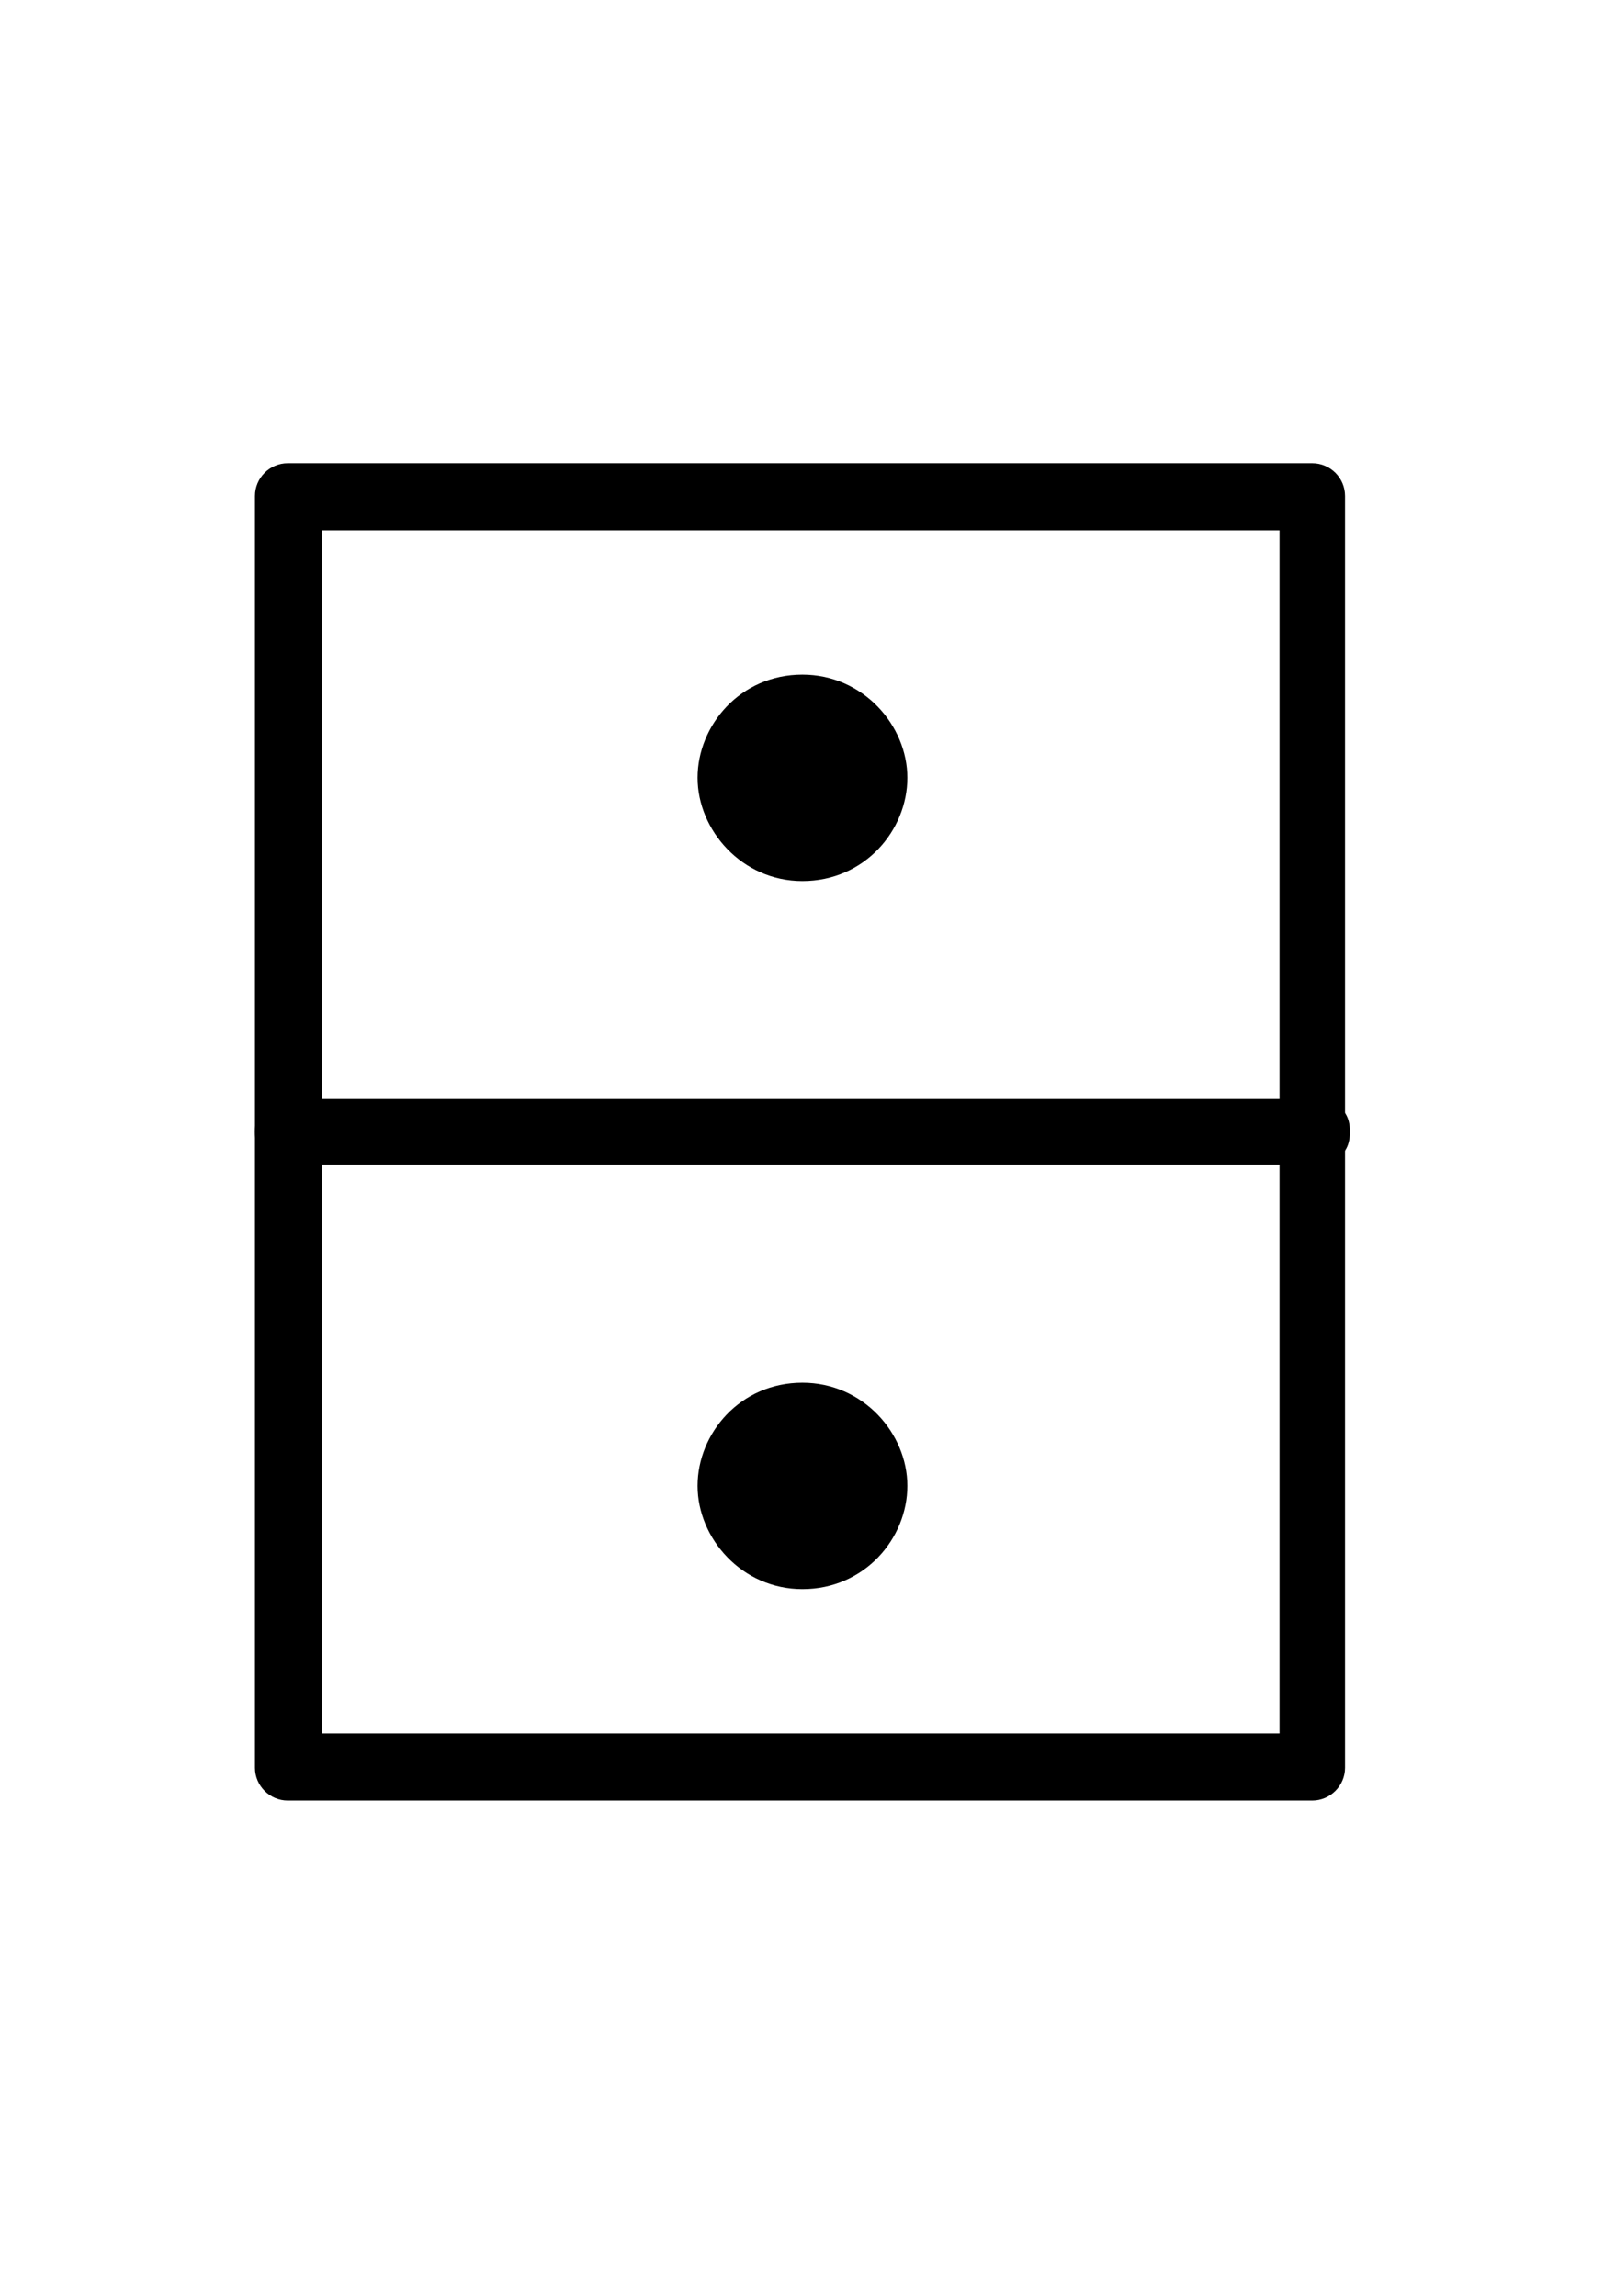 <?xml version='1.0' encoding='UTF-8'?>
<!-- This file was generated by dvisvgm 2.13.3 -->
<svg version='1.1' xmlns='http://www.w3.org/2000/svg' xmlns:xlink='http://www.w3.org/1999/xlink' viewBox='-165.1 -165.1 22.354 32'>
<title>\APLinv</title>
<desc Packages='{wasysym}' CommandUnicode='U+2339' UnicodePackages='[utf8]{inputenc}'/>
<defs>
<path id='g0-126' d='M.747-6.555C.638-6.555 .548-6.466 .548-6.356V1.375C.548 1.484 .638 1.574 .747 1.574H6.974C7.083 1.574 7.173 1.484 7.173 1.375V-6.356C7.173-6.466 7.083-6.555 6.974-6.555H.747ZM.956-6.147H6.775V1.166H.956V-6.147Z'/>
<path id='g1-4' d='M4.513-4.643C4.513-4.961 4.244-5.27 3.875-5.27C3.497-5.27 3.238-4.961 3.238-4.643S3.507-4.015 3.875-4.015C4.254-4.015 4.513-4.324 4.513-4.643ZM4.513-.339C4.513-.658 4.244-.966 3.875-.966C3.497-.966 3.238-.658 3.238-.339S3.507 .289 3.875 .289C4.254 .289 4.513-.02 4.513-.339ZM.897-2.69C.727-2.69 .548-2.69 .548-2.491S.727-2.291 .897-2.291H6.854C7.024-2.291 7.203-2.291 7.203-2.491S7.024-2.69 6.854-2.69H.897Z'/>
</defs>
<g id='page1' transform='scale(2.293)'>
<use x='-71' y='-62.631' xlink:href='#g1-4'/>
<use x='-71' y='-62.631' xlink:href='#g0-126'/>
</g>
</svg>
